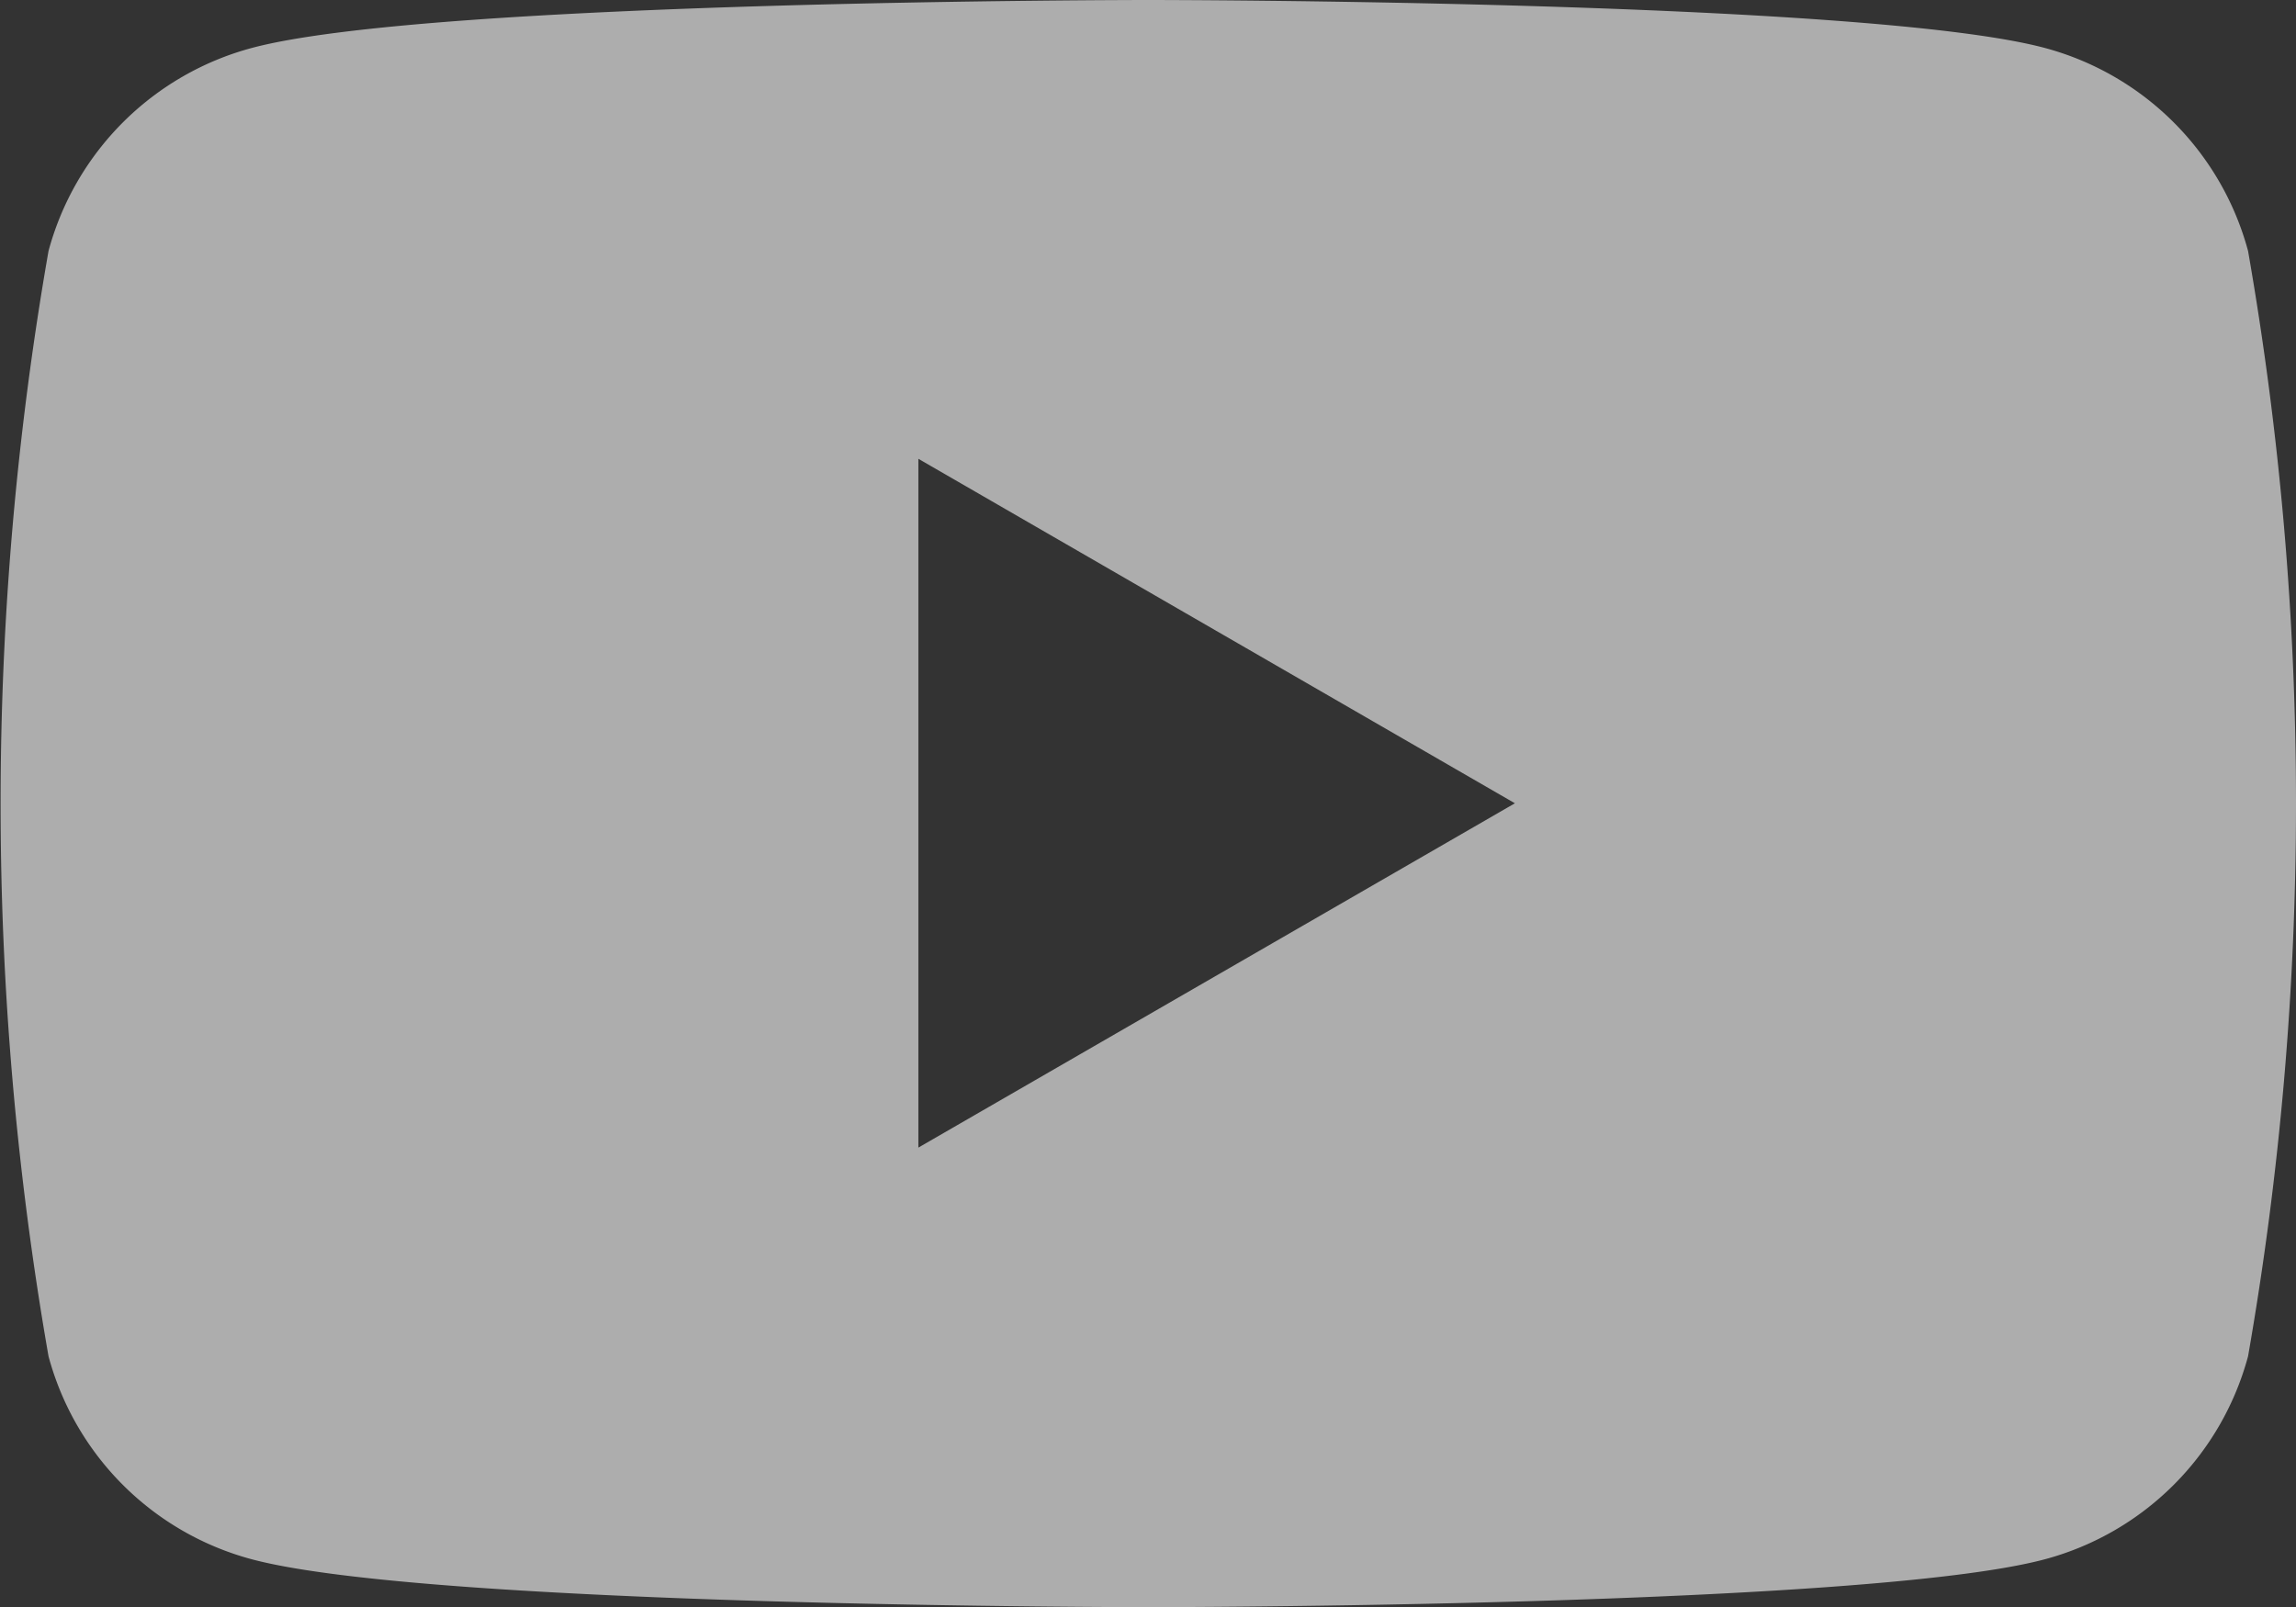 <svg xmlns="http://www.w3.org/2000/svg" width="27.396" height="19.178" viewBox="0 0 27.396 19.178">
  <rect x="0" y="0" width="27.396" height="19.178" fill="#333333" stroke="none"/>
  <path id="sns_youtube" d="M158.434,236.245a3.432,3.432,0,0,0-2.422-2.422c-2.137-.573-10.7-.573-10.7-.573s-8.568,0-10.7.573a3.434,3.434,0,0,0-2.423,2.422,38.31,38.31,0,0,0,0,13.19,3.429,3.429,0,0,0,2.423,2.422c2.137.572,10.7.572,10.7.572s8.567,0,10.7-.572a3.432,3.432,0,0,0,2.422-2.422,38.31,38.31,0,0,0,0-13.19Zm-15.866,10.7v-8.22l7.118,4.111Z" transform="translate(-131.61 -233.25)" fill="#fff" opacity="0.6"/>
</svg>
